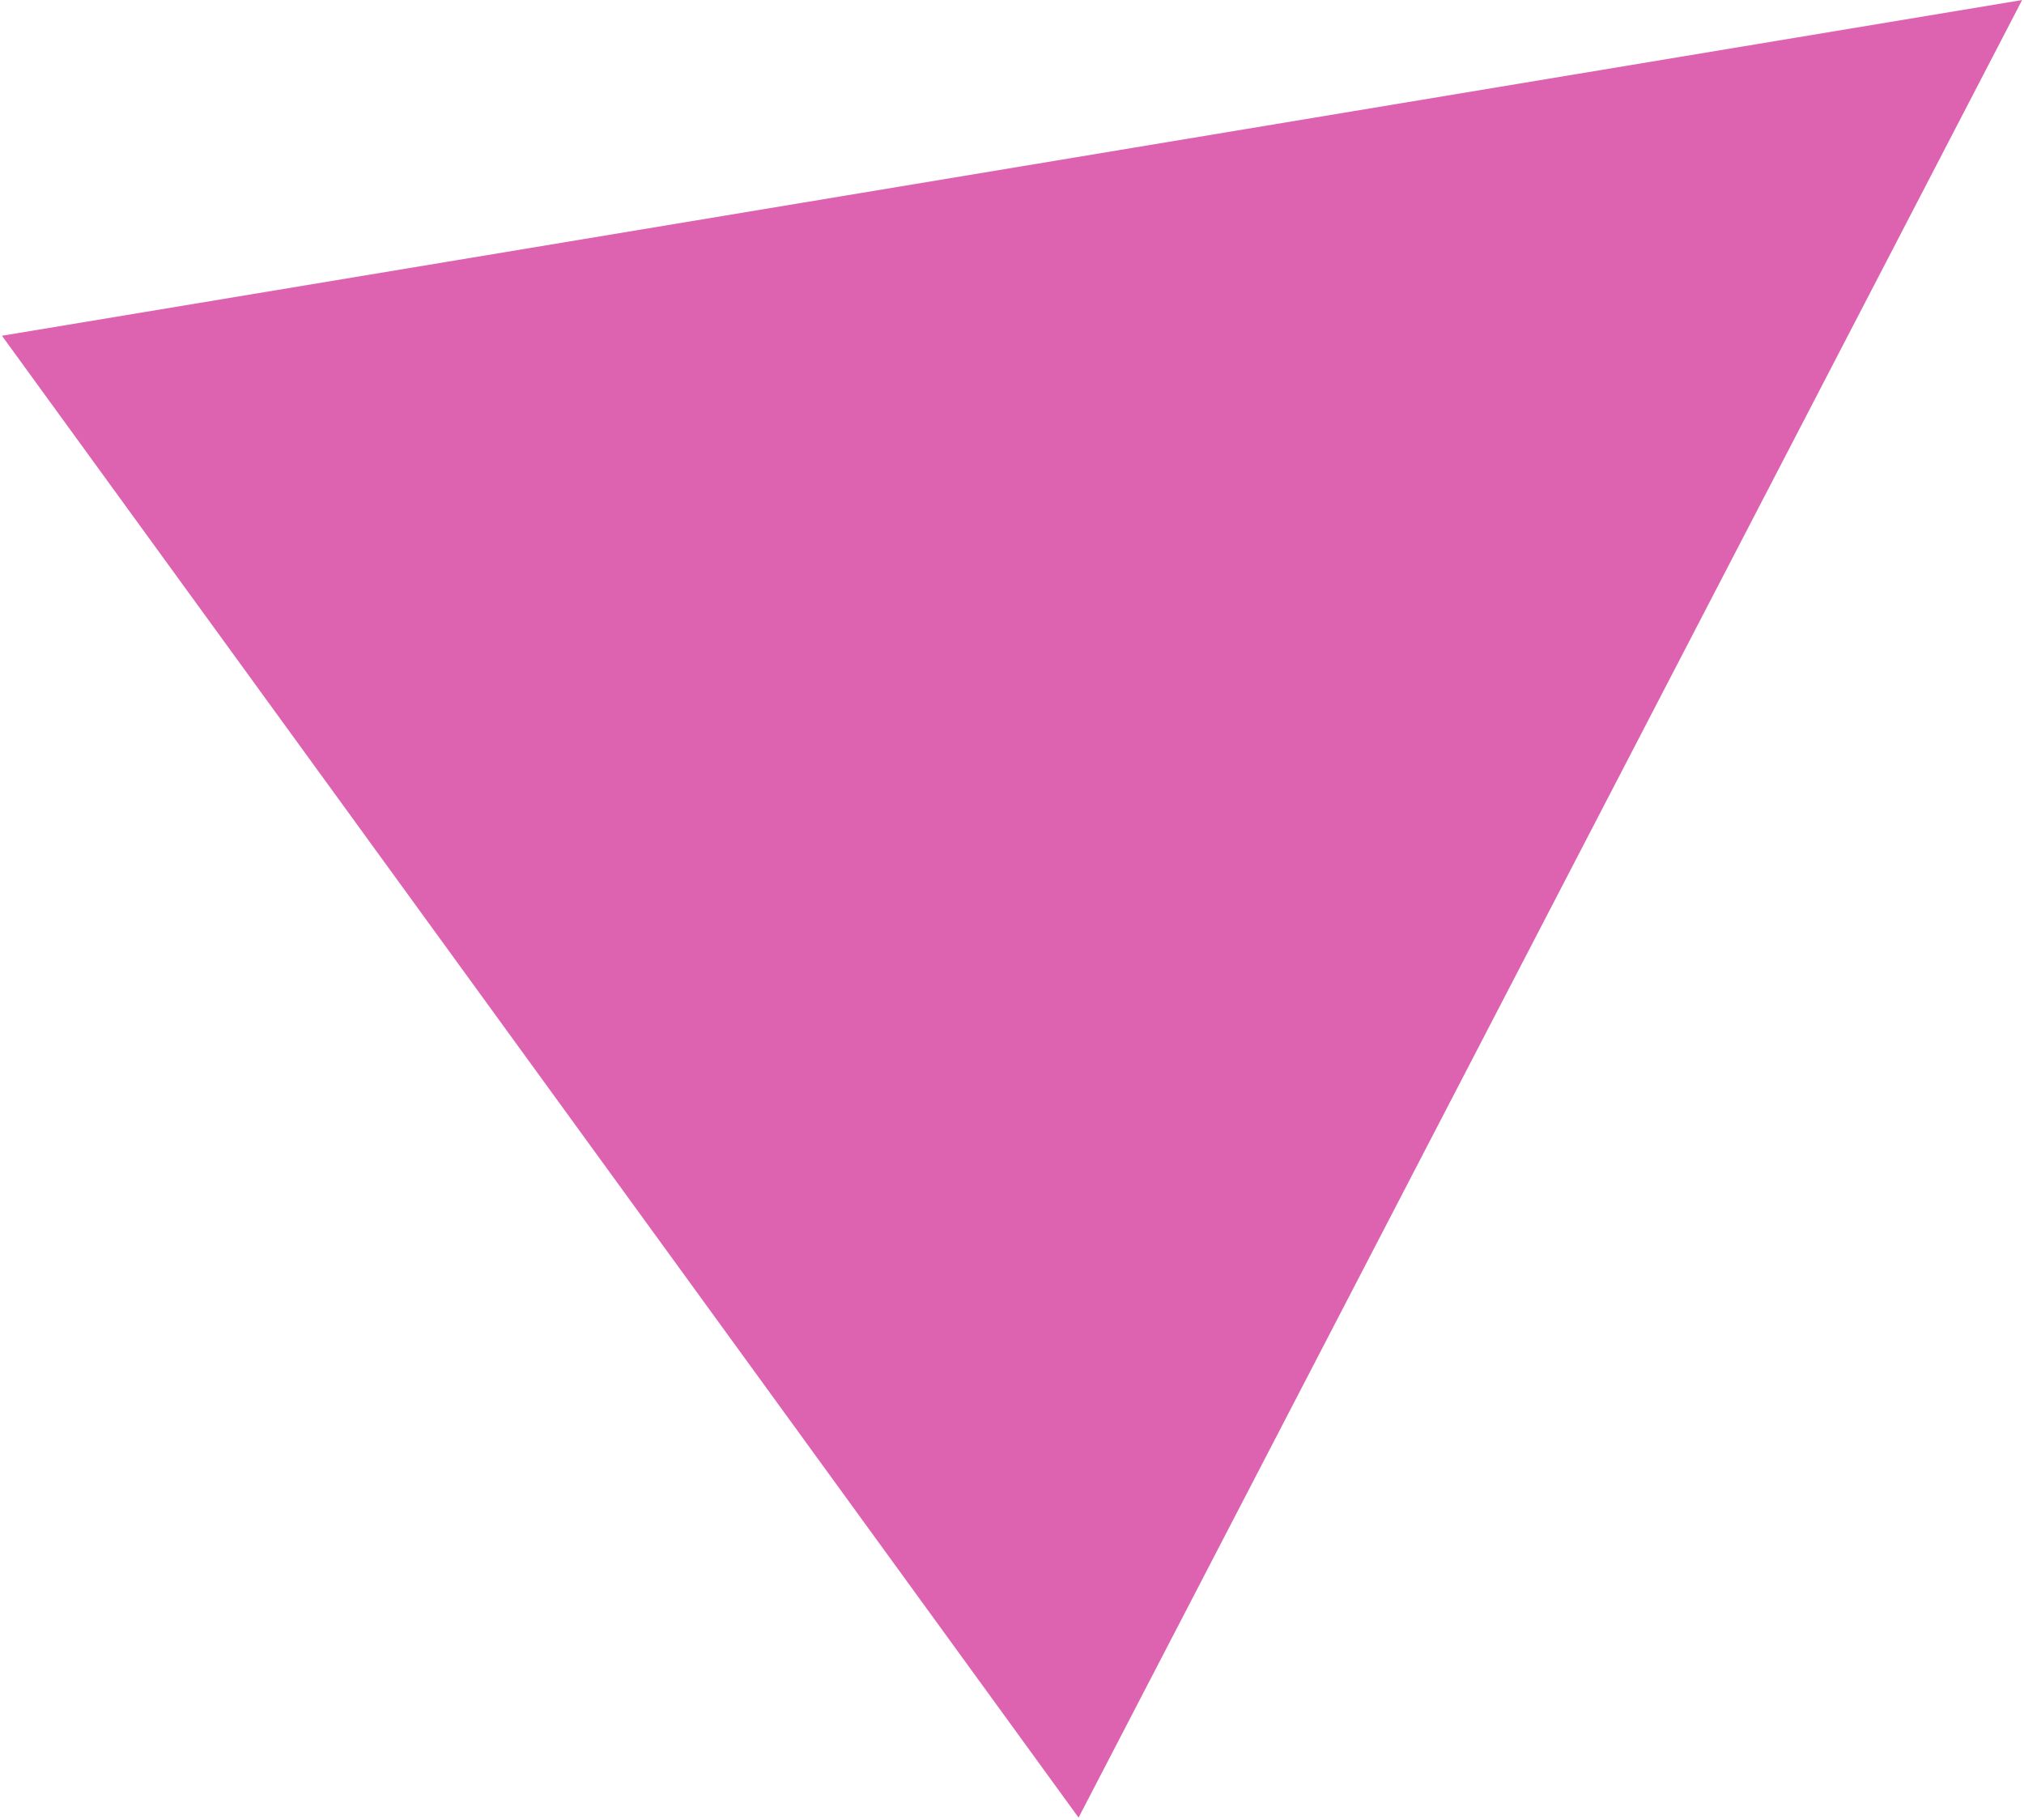 <?xml version="1.0" encoding="UTF-8"?>
<svg width="684px" height="615px" viewBox="0 0 684 615" version="1.1" xmlns="http://www.w3.org/2000/svg" xmlns:xlink="http://www.w3.org/1999/xlink">
    <title>Screen-2 Triangle -2</title>
    <g id="Desktop" stroke="none" stroke-width="1" fill="none" fill-rule="evenodd">
        <polygon id="Screen-2-Triangle--2" fill="#DD63B1" transform="translate(432.969, 181.936) rotate(54) translate(-432.969, -181.936) " points="432.969 -127.564 742.469 491.436 123.469 491.436"></polygon>
    </g>
</svg>